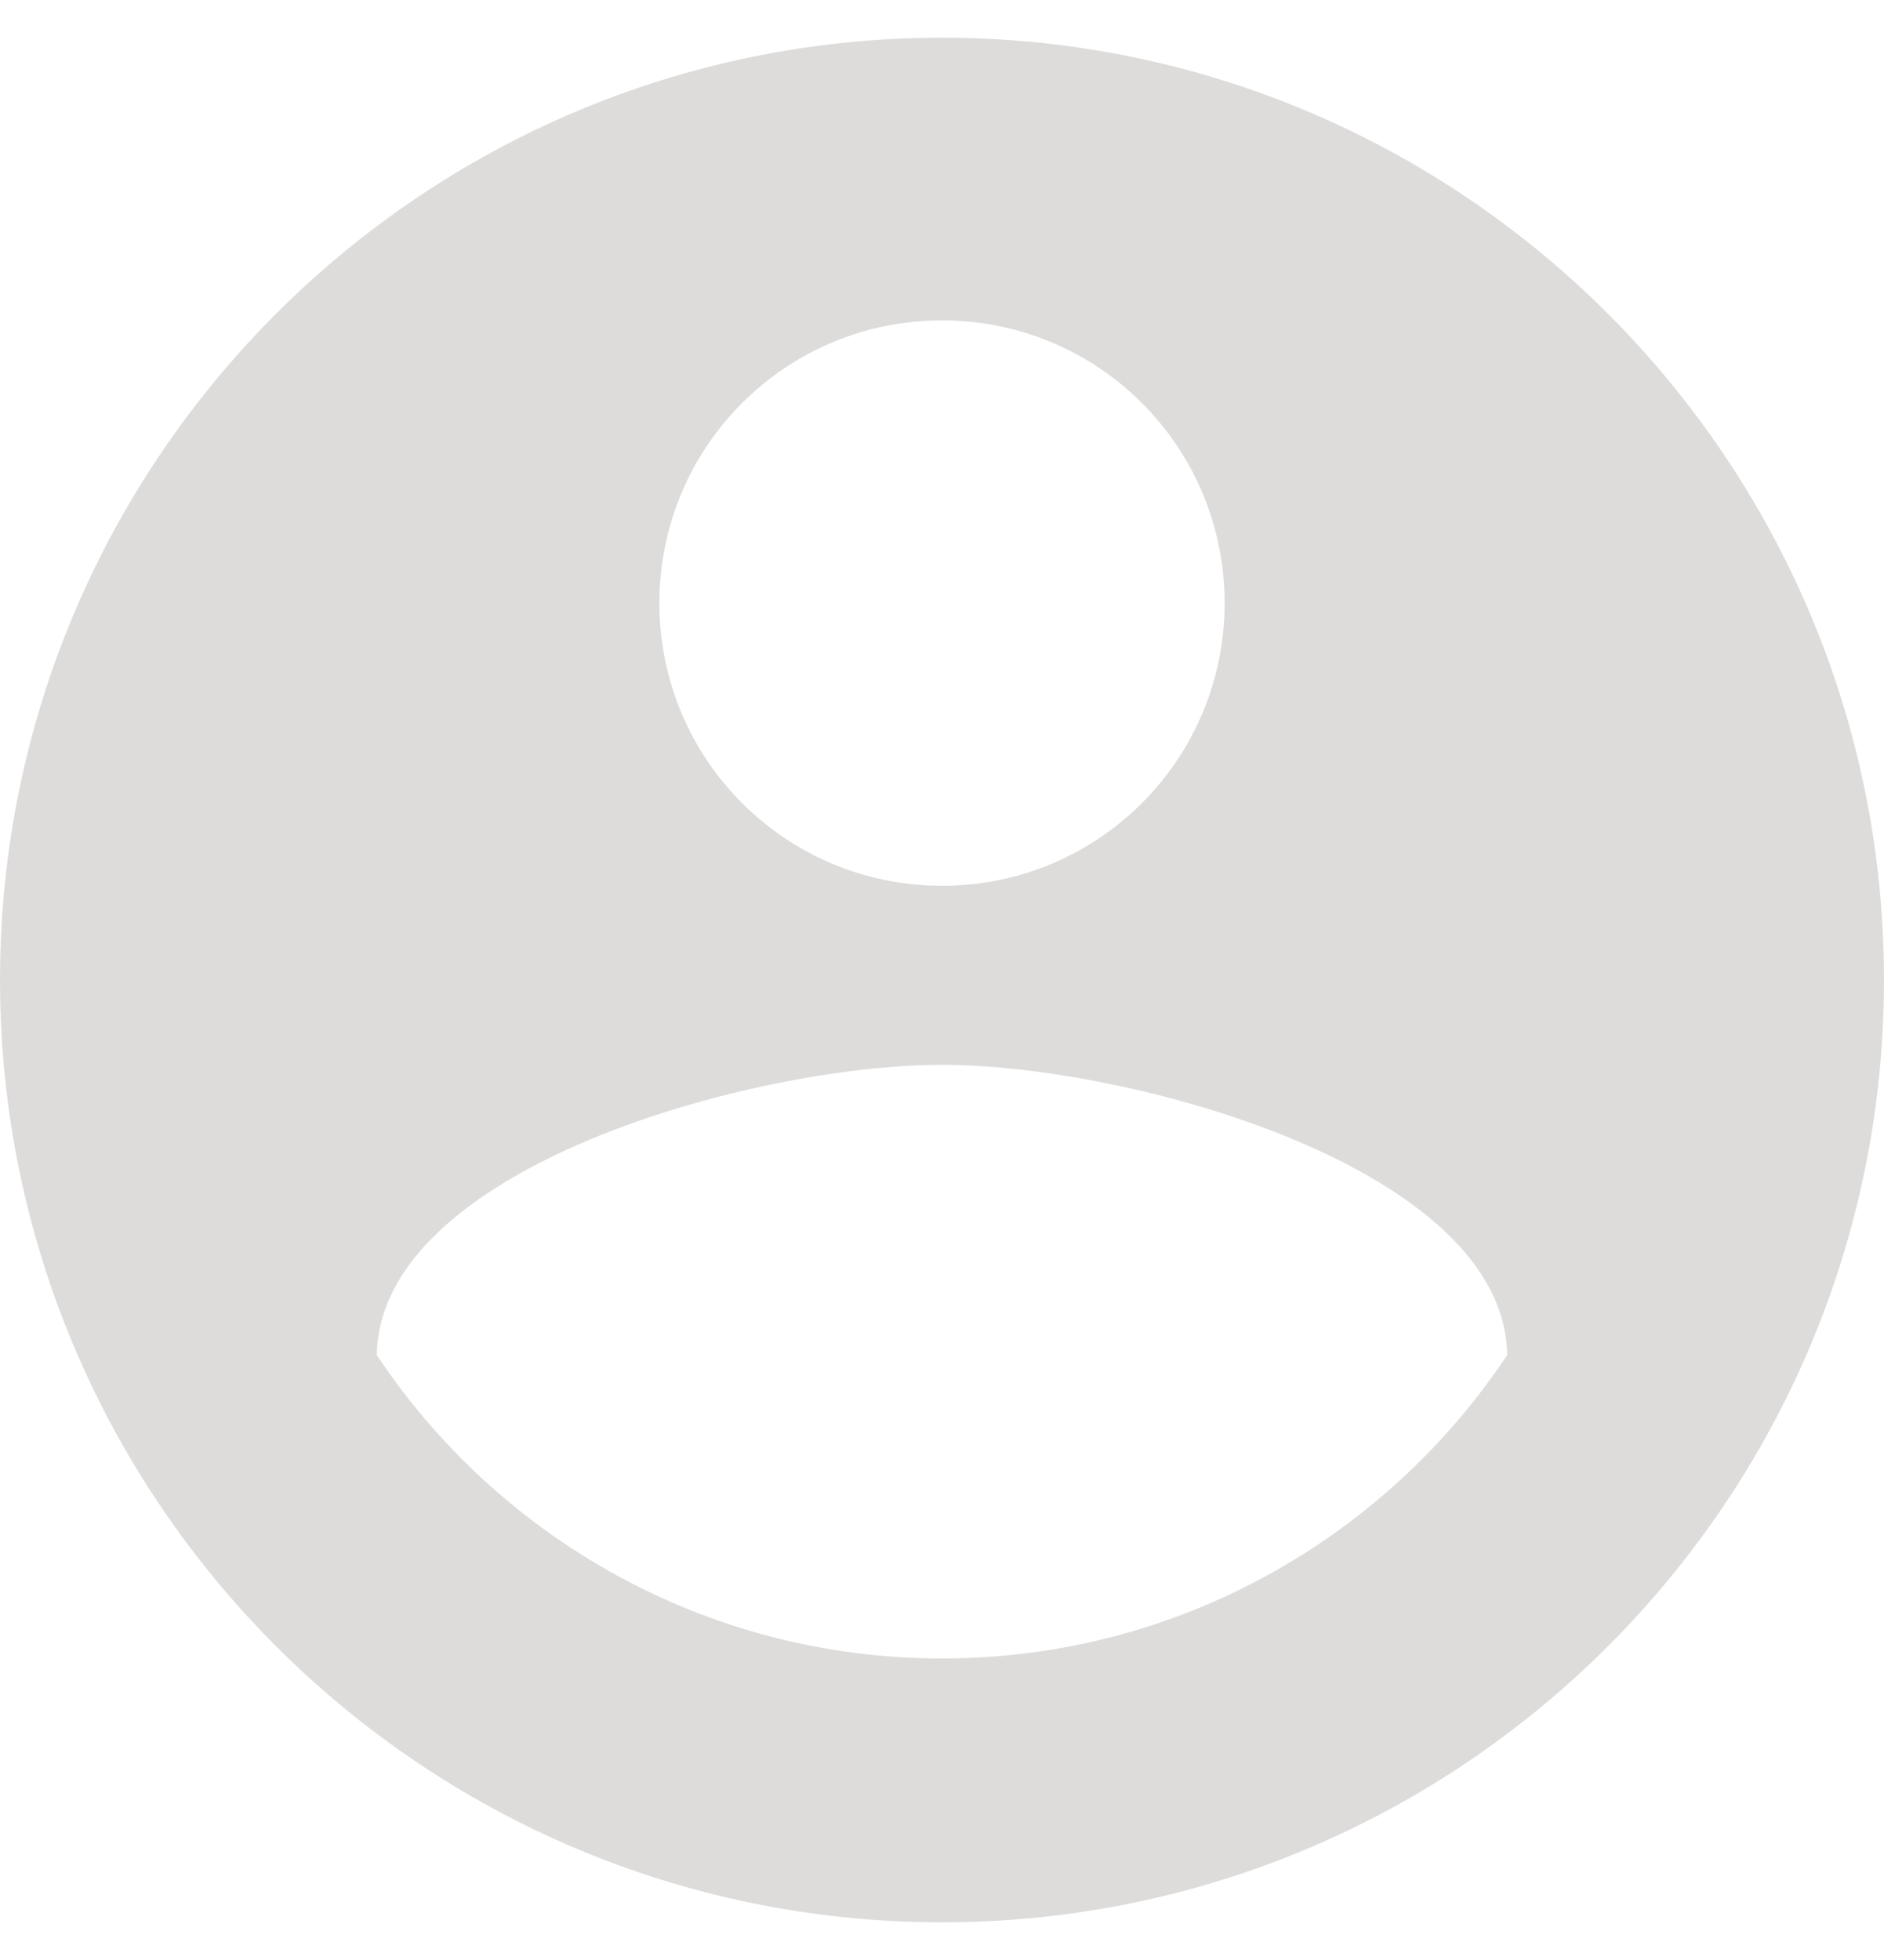 <svg width="25" height="26" viewBox="0 0 25 26" fill="none" xmlns="http://www.w3.org/2000/svg">
<path d="M12.5 0.5C5.6 0.5 0 6.1 0 13C0 19.9 5.6 25.5 12.5 25.5C19.4 25.5 25 19.9 25 13C25 6.1 19.4 0.5 12.5 0.5ZM12.5 4.25C14.575 4.25 16.25 5.925 16.25 8C16.25 10.075 14.575 11.75 12.5 11.75C10.425 11.75 8.75 10.075 8.75 8C8.75 5.925 10.425 4.25 12.5 4.25ZM12.5 22C9.375 22 6.612 20.4 5 17.975C5.037 15.488 10 14.125 12.5 14.125C14.988 14.125 19.962 15.488 20 17.975C18.387 20.4 15.625 22 12.5 22Z" fill="#DEDCDB"/>
</svg>
